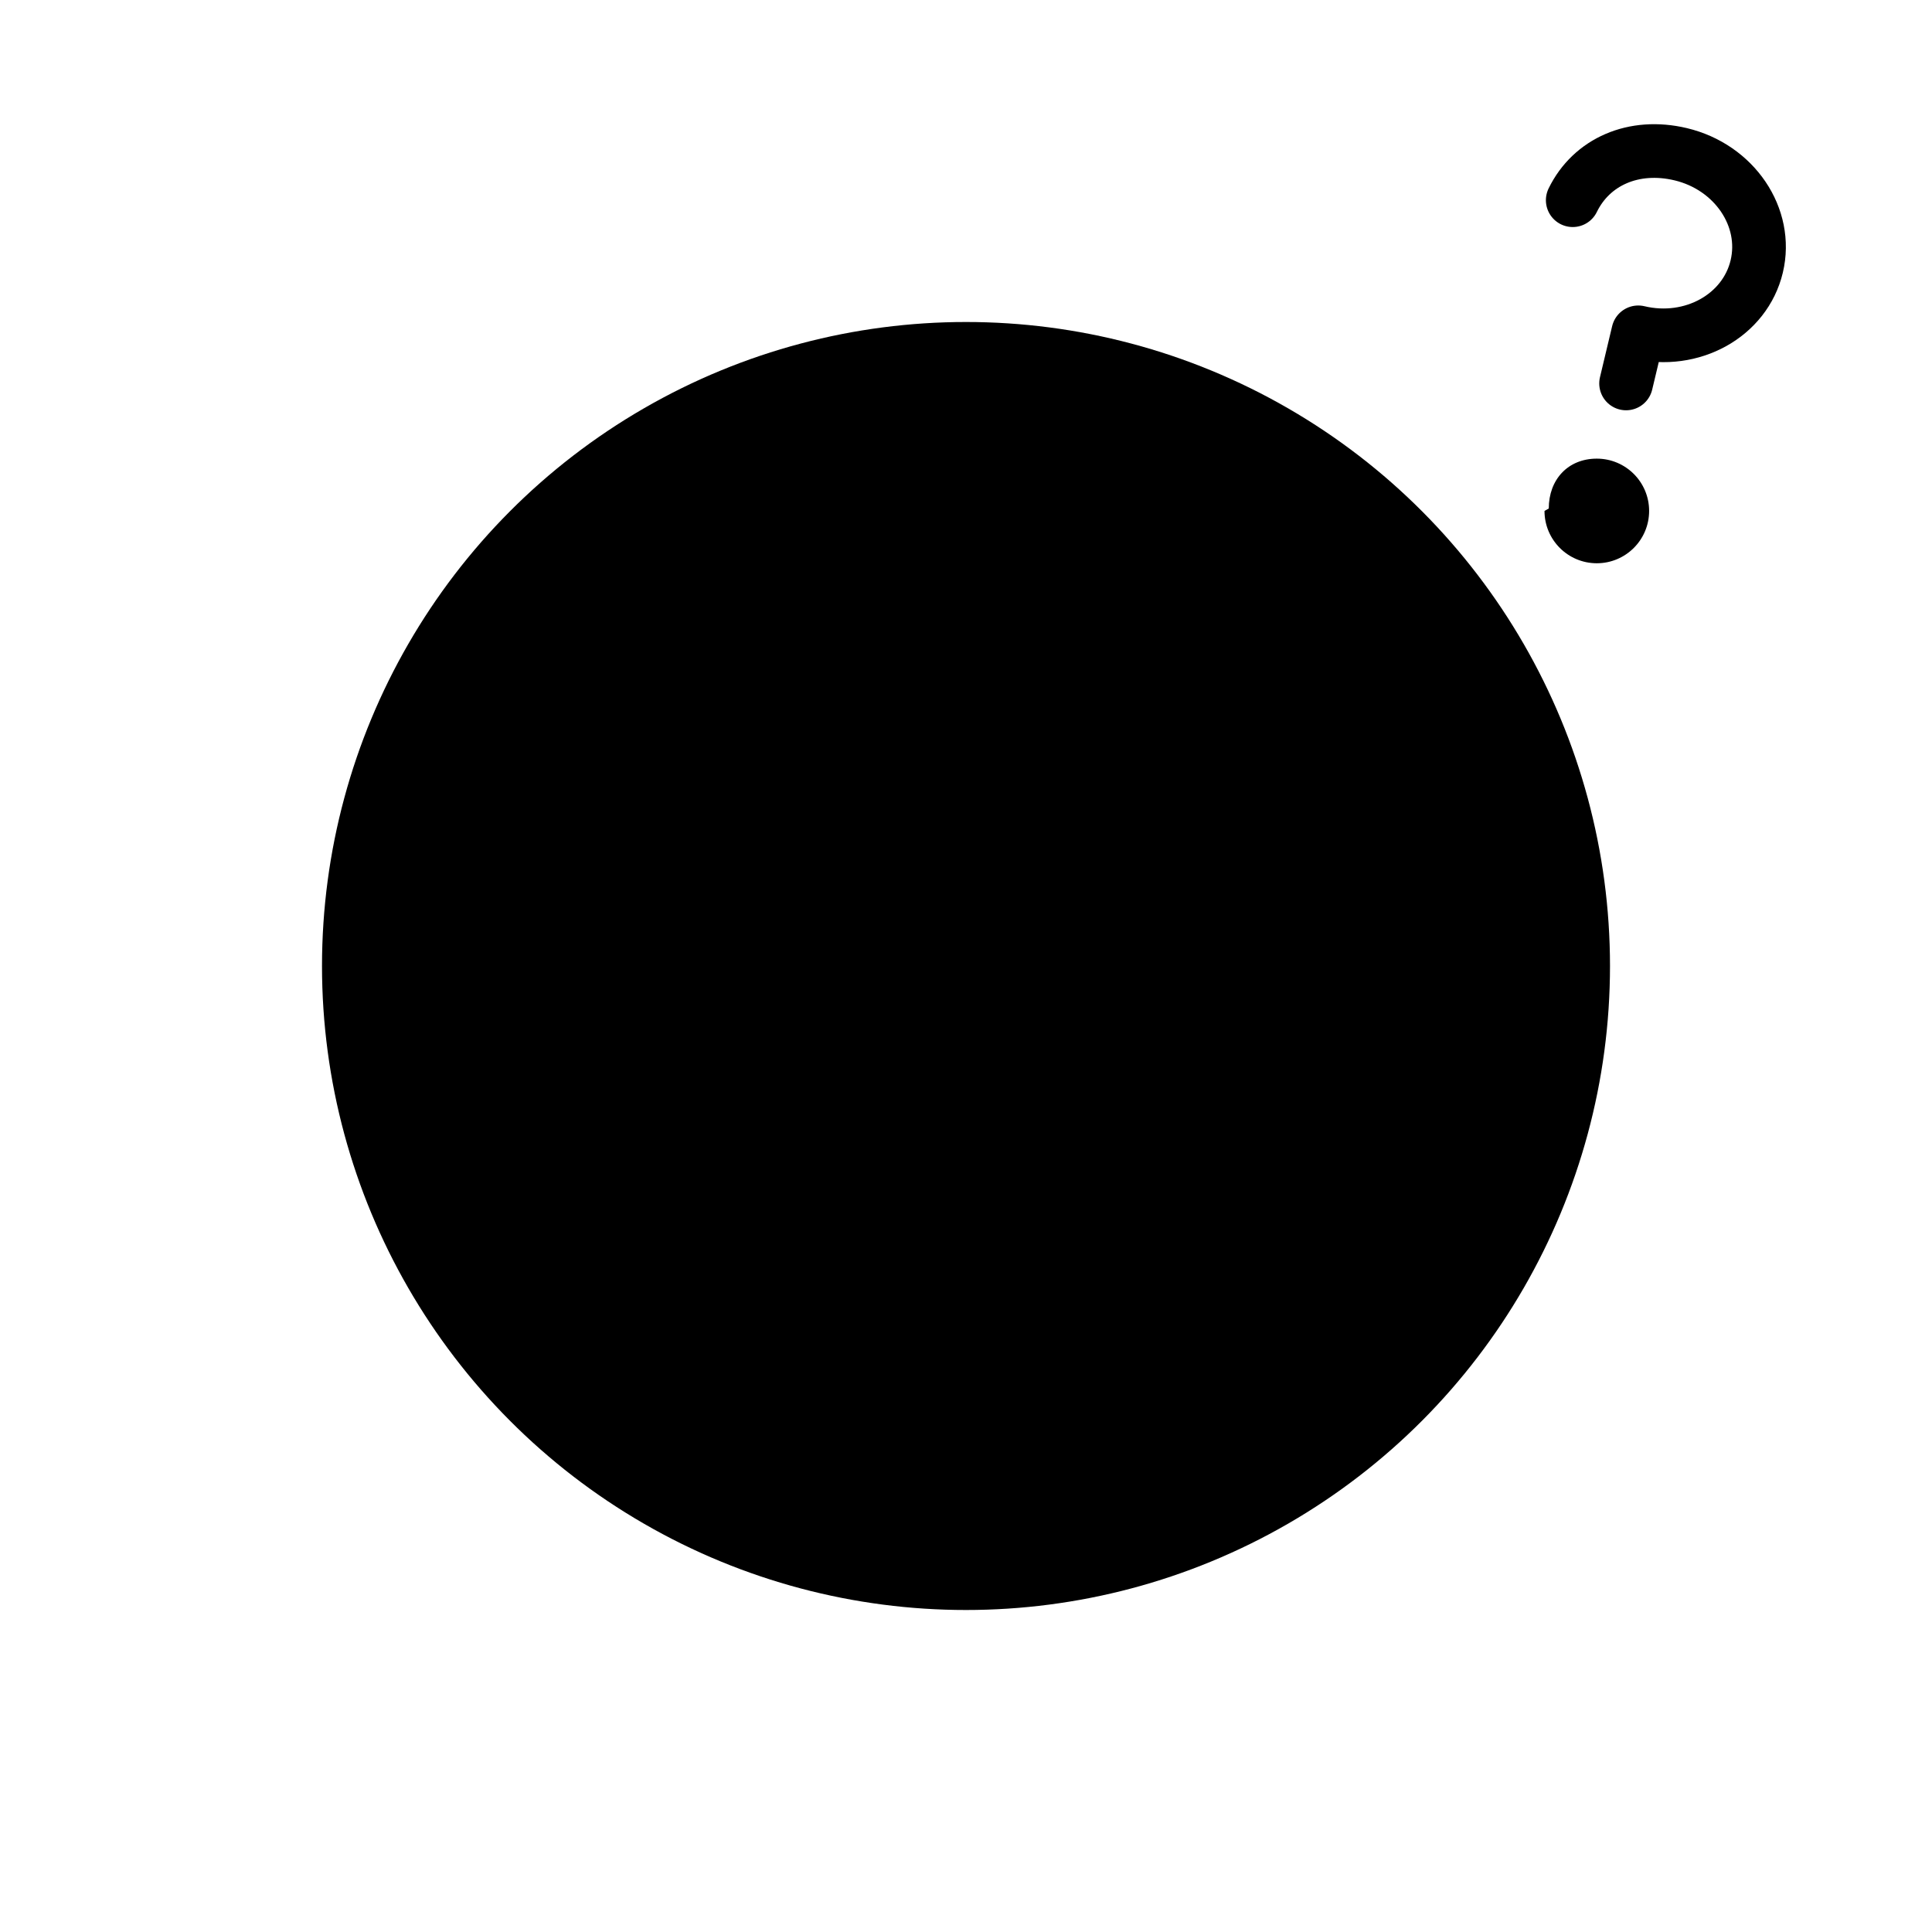 <svg xmlns="http://www.w3.org/2000/svg" viewBox="0 0 72 72">
    <path d="M 40.201 22.917 C 40.673 23.208 42.486 24.554 45.067 24.312 C 47.337 24.235 48.731 23.334 49.133 23.053">
        <animate attributeName="fill" dur="5000ms" repeatCount="indefinite" keyTimes="0;0.5;1" calcMode="spline"
                 keySplines="0.4 0 0.2 1; 0.4 0 0.2 1" values="transparent;#D22F27;transparent"></animate>
        <animate attributeName="stroke" dur="5000ms" repeatCount="indefinite" keyTimes="0;0.5;1" calcMode="spline"
                 keySplines="0.4 0 0.2 1; 0.4 0 0.2 1" values="#000000;transparent;#000000"></animate>
        <animate attributeName="strokeWidth" dur="5000ms" repeatCount="indefinite" keyTimes="0;0.5;1" calcMode="spline"
                 keySplines="0.4 0 0.2 1; 0.4 0 0.2 1" values="2;1;2"></animate>
        <animate attributeName="strokeLinecap" dur="5000ms" repeatCount="indefinite" keyTimes="0;0.5;1"
                 calcMode="spline" keySplines="0.4 0 0.2 1; 0.4 0 0.2 1" values="round;undefined;round"></animate>
        <animate attributeName="strokeLinejoin" dur="5000ms" repeatCount="indefinite" keyTimes="0;0.5;1"
                 calcMode="spline" keySplines="0.4 0 0.2 1; 0.4 0 0.2 1" values="round;undefined;round"></animate>
        <animate attributeName="strokeMiterlimit" dur="5000ms" repeatCount="indefinite" keyTimes="0;0.5;1"
                 calcMode="spline" keySplines="0.4 0 0.2 1; 0.4 0 0.2 1" values="10;undefined;10"></animate>
        <animate attributeName="d" dur="5000ms" repeatCount="indefinite" keyTimes="0;0.5;1" calcMode="spline"
                 keySplines="0.4 0 0.2 1; 0.4 0 0.2 1"
                 values="M 40 23.077 C 40.413 23.421 42.246 24.869 44.909 24.714 C 47.07 24.588 48.519 23.48 49 23.077;M 48.856 16 C 51.856 14 52.856 11 51.856 7 C 58.856 9 57.856 17 54.856 22;M 40 23.077 C 40.413 23.421 42.246 24.869 44.909 24.714 C 47.07 24.588 48.519 23.48 49 23.077"></animate>
    </path>
    <path d="M 40.201 22.917 C 40.673 23.208 42.486 24.554 45.067 24.312 C 47.337 24.235 48.731 23.334 49.133 23.053"
          fill="none" stroke="#000000" stroke-width="2" stroke-linecap="round" stroke-linejoin="round"
          stroke-miterlimit="10">
        <animate attributeName="d" dur="5000ms" repeatCount="indefinite" keyTimes="0;0.5;1" calcMode="spline"
                 keySplines="0.4 0 0.2 1; 0.4 0 0.2 1"
                 values="M 40 23.077 C 40.413 23.421 42.246 24.869 44.909 24.714 C 47.07 24.588 48.519 23.48 49 23.077;M 48.856 16 C 51.856 14 52.856 11 51.856 7 C 58.856 9 57.856 17 54.856 22;M 40 23.077 C 40.413 23.421 42.246 24.869 44.909 24.714 C 47.07 24.588 48.519 23.48 49 23.077"></animate>
    </path>
    <path d="M 23.003 24.527 C 23.339 24.146 25.107 22.663 27.733 22.724 C 29.686 22.892 31.125 24.156 31.663 24.663">
        <animate attributeName="fill" dur="5000ms" repeatCount="indefinite" keyTimes="0;0.5;1" calcMode="spline"
                 keySplines="0.4 0 0.2 1; 0.4 0 0.2 1" values="transparent;#D22F27;transparent"></animate>
        <animate attributeName="stroke" dur="5000ms" repeatCount="indefinite" keyTimes="0;0.5;1" calcMode="spline"
                 keySplines="0.4 0 0.2 1; 0.4 0 0.2 1" values="#000000;transparent;#000000"></animate>
        <animate attributeName="strokeWidth" dur="5000ms" repeatCount="indefinite" keyTimes="0;0.5;1" calcMode="spline"
                 keySplines="0.4 0 0.2 1; 0.4 0 0.2 1" values="2;undefined;2"></animate>
        <animate attributeName="strokeLinecap" dur="5000ms" repeatCount="indefinite" keyTimes="0;0.5;1"
                 calcMode="spline" keySplines="0.4 0 0.2 1; 0.4 0 0.2 1" values="round;undefined;round"></animate>
        <animate attributeName="strokeLinejoin" dur="5000ms" repeatCount="indefinite" keyTimes="0;0.5;1"
                 calcMode="spline" keySplines="0.4 0 0.2 1; 0.4 0 0.2 1" values="round;undefined;round"></animate>
        <animate attributeName="strokeMiterlimit" dur="5000ms" repeatCount="indefinite" keyTimes="0;0.5;1"
                 calcMode="spline" keySplines="0.4 0 0.2 1; 0.4 0 0.2 1" values="10;undefined;10"></animate>
        <animate attributeName="d" dur="5000ms" repeatCount="indefinite" keyTimes="0;0.5;1" calcMode="spline"
                 keySplines="0.4 0 0.2 1; 0.4 0 0.2 1"
                 values="M 23 24.725 C 23.413 24.381 25.246 22.934 27.909 23.089 C 30.07 23.215 31.519 24.322 32 24.725;M 23.144 16 C 20.144 14 19.144 11 20.144 7 C 13.144 9 14.144 17 17.144 22;M 23 24.725 C 23.413 24.381 25.246 22.934 27.909 23.089 C 30.07 23.215 31.519 24.322 32 24.725"></animate>
    </path>
    <path d="M 23.003 24.527 C 23.339 24.146 25.107 22.663 27.733 22.724 C 29.686 22.892 31.125 24.156 31.663 24.663"
          fill="none" stroke="#000000" stroke-width="2" stroke-linecap="round" stroke-linejoin="round"
          stroke-miterlimit="10">
        <animate attributeName="d" dur="5000ms" repeatCount="indefinite" keyTimes="0;0.5;1" calcMode="spline"
                 keySplines="0.4 0 0.2 1; 0.4 0 0.2 1"
                 values="M 23 24.725 C 23.413 24.381 25.246 22.934 27.909 23.089 C 30.07 23.215 31.519 24.322 32 24.725;M 23.144 16 C 20.144 14 19.144 11 20.144 7 C 13.144 9 14.144 17 17.144 22;M 23 24.725 C 23.413 24.381 25.246 22.934 27.909 23.089 C 30.07 23.215 31.519 24.322 32 24.725"></animate>
    </path>
    <path d="M 57.718 18.95 C 57.718 17.874 58.432 17.092 59.508 17.092 C 60.585 17.092 61.458 17.964 61.458 19.041 C 61.458 20.118 60.585 20.991 59.508 20.991 C 58.432 20.991 57.559 20.118 57.559 19.041 C 57.559 19.041 57.559 19.041 57.559 19.041">
        <animate attributeName="cx" dur="5000ms" repeatCount="indefinite" keyTimes="0;0.5;1" calcMode="spline"
                 keySplines="0.4 0 0.2 1; 0.4 0 0.2 1" values="59.915;undefined;59.915"></animate>
        <animate attributeName="cy" dur="5000ms" repeatCount="indefinite" keyTimes="0;0.5;1" calcMode="spline"
                 keySplines="0.4 0 0.2 1; 0.4 0 0.2 1" values="18.81;undefined;18.81"></animate>
        <animate attributeName="rx" dur="5000ms" repeatCount="indefinite" keyTimes="0;0.5;1" calcMode="spline"
                 keySplines="0.4 0 0.2 1; 0.4 0 0.2 1" values="1.995;undefined;1.995"></animate>
        <animate attributeName="ry" dur="5000ms" repeatCount="indefinite" keyTimes="0;0.5;1" calcMode="spline"
                 keySplines="0.4 0 0.2 1; 0.4 0 0.2 1" values="1.995;undefined;1.995"></animate>
        <animate attributeName="d" dur="5000ms" repeatCount="indefinite" keyTimes="0;0.5;1" calcMode="spline"
                 keySplines="0.4 0 0.2 1; 0.4 0 0.2 1"
                 values="M 57.92 18.81 C 57.92 17.708 58.813 16.815 59.915 16.815 C 61.016 16.815 61.909 17.708 61.909 18.81 C 61.909 19.912 61.016 20.805 59.915 20.805 C 58.813 20.805 57.92 19.912 57.92 18.81 C 57.92 18.81 57.92 18.81 57.92 18.81;M 49 25 C 49 25 42 29 42 29 C 42 29 42 29 42 29 C 42 29 42 29 42 29 C 42 29 42 29 42 29 C 42 29 42 29 42 29;M 57.92 18.81 C 57.92 17.708 58.813 16.815 59.915 16.815 C 61.016 16.815 61.909 17.708 61.909 18.81 C 61.909 19.912 61.016 20.805 59.915 20.805 C 58.813 20.805 57.92 19.912 57.92 18.81 C 57.92 18.81 57.92 18.81 57.92 18.81"></animate>
        <animate attributeName="fill" dur="5000ms" repeatCount="indefinite" keyTimes="0;0.5;1" calcMode="spline"
                 keySplines="0.4 0 0.2 1; 0.4 0 0.2 1" values="undefined;transparent;undefined"></animate>
        <animate attributeName="stroke" dur="5000ms" repeatCount="indefinite" keyTimes="0;0.5;1" calcMode="spline"
                 keySplines="0.4 0 0.2 1; 0.4 0 0.2 1" values="transparent;#000000;transparent"></animate>
        <animate attributeName="strokeWidth" dur="5000ms" repeatCount="indefinite" keyTimes="0;0.5;1" calcMode="spline"
                 keySplines="0.4 0 0.2 1; 0.4 0 0.2 1" values="undefined;2;undefined"></animate>
        <animate attributeName="strokeLinecap" dur="5000ms" repeatCount="indefinite" keyTimes="0;0.5;1"
                 calcMode="spline" keySplines="0.4 0 0.2 1; 0.4 0 0.2 1" values="undefined;round;undefined"></animate>
        <animate attributeName="strokeLinejoin" dur="5000ms" repeatCount="indefinite" keyTimes="0;0.5;1"
                 calcMode="spline" keySplines="0.4 0 0.2 1; 0.4 0 0.2 1" values="undefined;round;undefined"></animate>
        <animate attributeName="strokeMiterlimit" dur="5000ms" repeatCount="indefinite" keyTimes="0;0.5;1"
                 calcMode="spline" keySplines="0.4 0 0.2 1; 0.4 0 0.2 1" values="undefined;10;undefined"></animate>
        <animate attributeName="x1" dur="5000ms" repeatCount="indefinite" keyTimes="0;0.5;1" calcMode="spline"
                 keySplines="0.4 0 0.2 1; 0.4 0 0.2 1" values="undefined;49;undefined"></animate>
        <animate attributeName="y1" dur="5000ms" repeatCount="indefinite" keyTimes="0;0.5;1" calcMode="spline"
                 keySplines="0.4 0 0.2 1; 0.4 0 0.2 1" values="undefined;25;undefined"></animate>
        <animate attributeName="x2" dur="5000ms" repeatCount="indefinite" keyTimes="0;0.5;1" calcMode="spline"
                 keySplines="0.4 0 0.2 1; 0.4 0 0.2 1" values="undefined;42;undefined"></animate>
        <animate attributeName="y2" dur="5000ms" repeatCount="indefinite" keyTimes="0;0.5;1" calcMode="spline"
                 keySplines="0.4 0 0.2 1; 0.4 0 0.2 1" values="undefined;29;undefined"></animate>
    </path>
    <path d="M 58.611 7.461 C 59.309 6.029 60.883 5.331 62.635 5.748 C 62.635 5.748 62.635 5.748 62.635 5.748 C 64.636 6.225 65.905 8.098 65.468 9.93 C 65.031 11.763 63.054 12.862 61.053 12.385 C 61.053 12.385 60.599 14.29 60.599 14.29"
          fill="none" stroke="#000000" stroke-width="2" stroke-linecap="round" stroke-linejoin="round"
          stroke-miterlimit="10">
        <animate attributeName="d" dur="5000ms" repeatCount="indefinite" keyTimes="0;0.5;1" calcMode="spline"
                 keySplines="0.4 0 0.2 1; 0.4 0 0.2 1"
                 values="M 58.834 7.054 C 59.548 5.589 61.321 4.781 63.113 5.209 C 63.113 5.209 63.113 5.209 63.113 5.209 C 65.162 5.697 66.46 7.613 66.013 9.488 C 65.566 11.363 63.543 12.488 61.495 11.999 C 61.495 11.999 61.03 13.949 61.03 13.949;M 49 25 C 49 25 42 29 42 29 C 42 29 42 29 42 29 C 42 29 42 29 42 29 C 42 29 42 29 42 29 C 42 29 42 29 42 29;M 58.834 7.054 C 59.548 5.589 61.321 4.781 63.113 5.209 C 63.113 5.209 63.113 5.209 63.113 5.209 C 65.162 5.697 66.46 7.613 66.013 9.488 C 65.566 11.363 63.543 12.488 61.495 11.999 C 61.495 11.999 61.03 13.949 61.03 13.949"></animate>
        <animate attributeName="x1" dur="5000ms" repeatCount="indefinite" keyTimes="0;0.5;1" calcMode="spline"
                 keySplines="0.4 0 0.2 1; 0.4 0 0.2 1" values="undefined;49;undefined"></animate>
        <animate attributeName="y1" dur="5000ms" repeatCount="indefinite" keyTimes="0;0.5;1" calcMode="spline"
                 keySplines="0.4 0 0.2 1; 0.4 0 0.2 1" values="undefined;25;undefined"></animate>
        <animate attributeName="x2" dur="5000ms" repeatCount="indefinite" keyTimes="0;0.5;1" calcMode="spline"
                 keySplines="0.4 0 0.2 1; 0.4 0 0.2 1" values="undefined;42;undefined"></animate>
        <animate attributeName="y2" dur="5000ms" repeatCount="indefinite" keyTimes="0;0.5;1" calcMode="spline"
                 keySplines="0.4 0 0.2 1; 0.4 0 0.2 1" values="undefined;29;undefined"></animate>
    </path>
    <path d="M 36 13.114 C 23.318 13.114 13 23.431 13 36.114 C 13 48.796 23.318 59.114 36 59.114 C 48.682 59.114 59 48.796 59 36.114 C 59 23.431 48.682 13.114 36 13.114 C 36 13.114 36 13.114 36 13.114">
        <animate attributeName="fill" dur="5000ms" repeatCount="indefinite" keyTimes="0;0.5;1" calcMode="spline"
                 keySplines="0.4 0 0.2 1; 0.4 0 0.2 1" values="#FCEA2B;#EA5A47;#FCEA2B"></animate>
        <animate attributeName="d" dur="5000ms" repeatCount="indefinite" keyTimes="0;0.5;1" calcMode="spline"
                 keySplines="0.4 0 0.2 1; 0.4 0 0.2 1"
                 values="M 36 13.116 C 23.318 13.116 13 23.434 13 36.116 C 13 48.798 23.318 59.116 36 59.116 C 48.682 59.116 59 48.798 59 36.116 C 59 23.434 48.682 13.116 36 13.116 C 36 13.116 36 13.116 36 13.116;M 36 13 C 23.318 13 13 23.318 13 36 C 13 48.682 23.318 59 36 59 C 48.682 59 59 48.682 59 36 C 59 23.318 48.682 13 36 13 C 36 13 36 13 36 13;M 36 13.116 C 23.318 13.116 13 23.434 13 36.116 C 13 48.798 23.318 59.116 36 59.116 C 48.682 59.116 59 48.798 59 36.116 C 59 23.434 48.682 13.116 36 13.116 C 36 13.116 36 13.116 36 13.116"></animate>
    </path>
    <path d="M 23 24.732 C 23.404 24.395 25.353 23.071 27.956 23.223 C 30.068 23.346 31.485 24.428 31.955 24.822"
          fill="none" stroke="#000000" stroke-width="2" stroke-linecap="round" stroke-linejoin="round"
          stroke-miterlimit="10">
        <animate attributeName="d" dur="5000ms" repeatCount="indefinite" keyTimes="0;0.5;1" calcMode="spline"
                 keySplines="0.4 0 0.2 1; 0.4 0 0.2 1"
                 values="M 23 24.725 C 23.413 24.381 25.246 22.934 27.909 23.089 C 30.07 23.215 31.519 24.322 32 24.725;M 23 25 C 23 25 30 29 30 29 C 30 29 30 29 30 29;M 23 24.725 C 23.413 24.381 25.246 22.934 27.909 23.089 C 30.07 23.215 31.519 24.322 32 24.725"></animate>
        <animate attributeName="x1" dur="5000ms" repeatCount="indefinite" keyTimes="0;0.5;1" calcMode="spline"
                 keySplines="0.4 0 0.2 1; 0.4 0 0.2 1" values="undefined;23;undefined"></animate>
        <animate attributeName="y1" dur="5000ms" repeatCount="indefinite" keyTimes="0;0.5;1" calcMode="spline"
                 keySplines="0.4 0 0.2 1; 0.4 0 0.2 1" values="undefined;25;undefined"></animate>
        <animate attributeName="x2" dur="5000ms" repeatCount="indefinite" keyTimes="0;0.5;1" calcMode="spline"
                 keySplines="0.4 0 0.2 1; 0.4 0 0.2 1" values="undefined;30;undefined"></animate>
        <animate attributeName="y2" dur="5000ms" repeatCount="indefinite" keyTimes="0;0.5;1" calcMode="spline"
                 keySplines="0.4 0 0.2 1; 0.4 0 0.2 1" values="undefined;29;undefined"></animate>
    </path>
    <path d="M 40.204 23.121 C 40.608 23.457 42.24 24.963 44.843 24.811 C 46.955 24.688 48.371 23.606 48.841 23.212"
          fill="none" stroke="#000000" stroke-width="2" stroke-linecap="round" stroke-linejoin="round"
          stroke-miterlimit="10">
        <animate attributeName="d" dur="5000ms" repeatCount="indefinite" keyTimes="0;0.5;1" calcMode="spline"
                 keySplines="0.4 0 0.2 1; 0.4 0 0.2 1"
                 values="M 40 23.077 C 40.413 23.421 42.246 24.869 44.909 24.714 C 47.07 24.588 48.519 23.48 49 23.077;M 49 25 C 49 25 42 29 42 29 C 42 29 42 29 42 29;M 40 23.077 C 40.413 23.421 42.246 24.869 44.909 24.714 C 47.07 24.588 48.519 23.48 49 23.077"></animate>
        <animate attributeName="x1" dur="5000ms" repeatCount="indefinite" keyTimes="0;0.5;1" calcMode="spline"
                 keySplines="0.4 0 0.2 1; 0.4 0 0.2 1" values="undefined;49;undefined"></animate>
        <animate attributeName="y1" dur="5000ms" repeatCount="indefinite" keyTimes="0;0.5;1" calcMode="spline"
                 keySplines="0.4 0 0.2 1; 0.4 0 0.2 1" values="undefined;25;undefined"></animate>
        <animate attributeName="x2" dur="5000ms" repeatCount="indefinite" keyTimes="0;0.5;1" calcMode="spline"
                 keySplines="0.4 0 0.2 1; 0.4 0 0.2 1" values="undefined;42;undefined"></animate>
        <animate attributeName="y2" dur="5000ms" repeatCount="indefinite" keyTimes="0;0.5;1" calcMode="spline"
                 keySplines="0.4 0 0.2 1; 0.4 0 0.2 1" values="undefined;29;undefined"></animate>
    </path>
    <path d="M 30 31.044 C 30 32.7 28.655 34.044 27 34.044 C 25.345 34.044 24 32.7 24 31.044 C 24 29.389 25.345 28.044 27 28.044 C 28.655 28.044 30 29.389 30 31.044">
        <animate attributeName="d" dur="5000ms" repeatCount="indefinite" keyTimes="0;0.5;1" calcMode="spline"
                 keySplines="0.4 0 0.2 1; 0.4 0 0.2 1"
                 values="M 30 31 C 30 32.657 28.655 34 27 34 C 25.345 34 24 32.657 24 31 C 24 29.345 25.345 28 27 28 C 28.655 28 30 29.345 30 31;M 30 32.925 C 30 34.582 28.655 35.925 27 35.925 C 25.345 35.925 24 34.582 24 32.925 C 24 31.27 25.345 29.925 27 29.925 C 28.655 29.925 30 31.27 30 32.925;M 30 31 C 30 32.657 28.655 34 27 34 C 25.345 34 24 32.657 24 31 C 24 29.345 25.345 28 27 28 C 28.655 28 30 29.345 30 31"></animate>
    </path>
    <path d="M 48 31.044 C 48 32.7 46.655 34.044 45 34.044 C 43.345 34.044 42 32.7 42 31.044 C 42 29.389 43.345 28.044 45 28.044 C 46.655 28.044 48 29.389 48 31.044">
        <animate attributeName="d" dur="5000ms" repeatCount="indefinite" keyTimes="0;0.5;1" calcMode="spline"
                 keySplines="0.4 0 0.2 1; 0.4 0 0.2 1"
                 values="M 48 31 C 48 32.657 46.655 34 45 34 C 43.345 34 42 32.657 42 31 C 42 29.345 43.345 28 45 28 C 46.655 28 48 29.345 48 31;M 48 32.925 C 48 34.582 46.655 35.925 45 35.925 C 43.345 35.925 42 34.582 42 32.925 C 42 31.27 43.345 29.925 45 29.925 C 46.655 29.925 48 31.27 48 32.925;M 48 31 C 48 32.657 46.655 34 45 34 C 43.345 34 42 32.657 42 31 C 42 29.345 43.345 28 45 28 C 46.655 28 48 29.345 48 31"></animate>
    </path>
    <path fill="none" stroke="#000000" stroke-width="2" stroke-linecap="round" stroke-linejoin="round"
          stroke-miterlimit="10"
          d="M 29.011 43.023 C 30.295 42.385 32.996 41.992 35.853 42.025 C 38.477 42.055 40.843 42.439 42.011 43.023">
        <animate attributeName="d" dur="5000ms" repeatCount="indefinite" keyTimes="0;0.5;1" calcMode="spline"
                 keySplines="0.4 0 0.2 1; 0.4 0 0.2 1"
                 values="M 29 43 C 30.284 42.362 32.985 41.969 35.842 42.002 C 38.466 42.032 40.832 42.416 42 43;M 29.5 44 C 30.784 43.362 33.485 42.969 36.342 43.002 C 38.966 43.032 41.332 43.416 42.5 44;M 29 43 C 30.284 42.362 32.985 41.969 35.842 42.002 C 38.466 42.032 40.832 42.416 42 43"></animate>
    </path>
    <circle fill="none" stroke="#000000" stroke-width="2" stroke-miterlimit="10" cx="36" cy="36" r="23"></circle>
</svg>